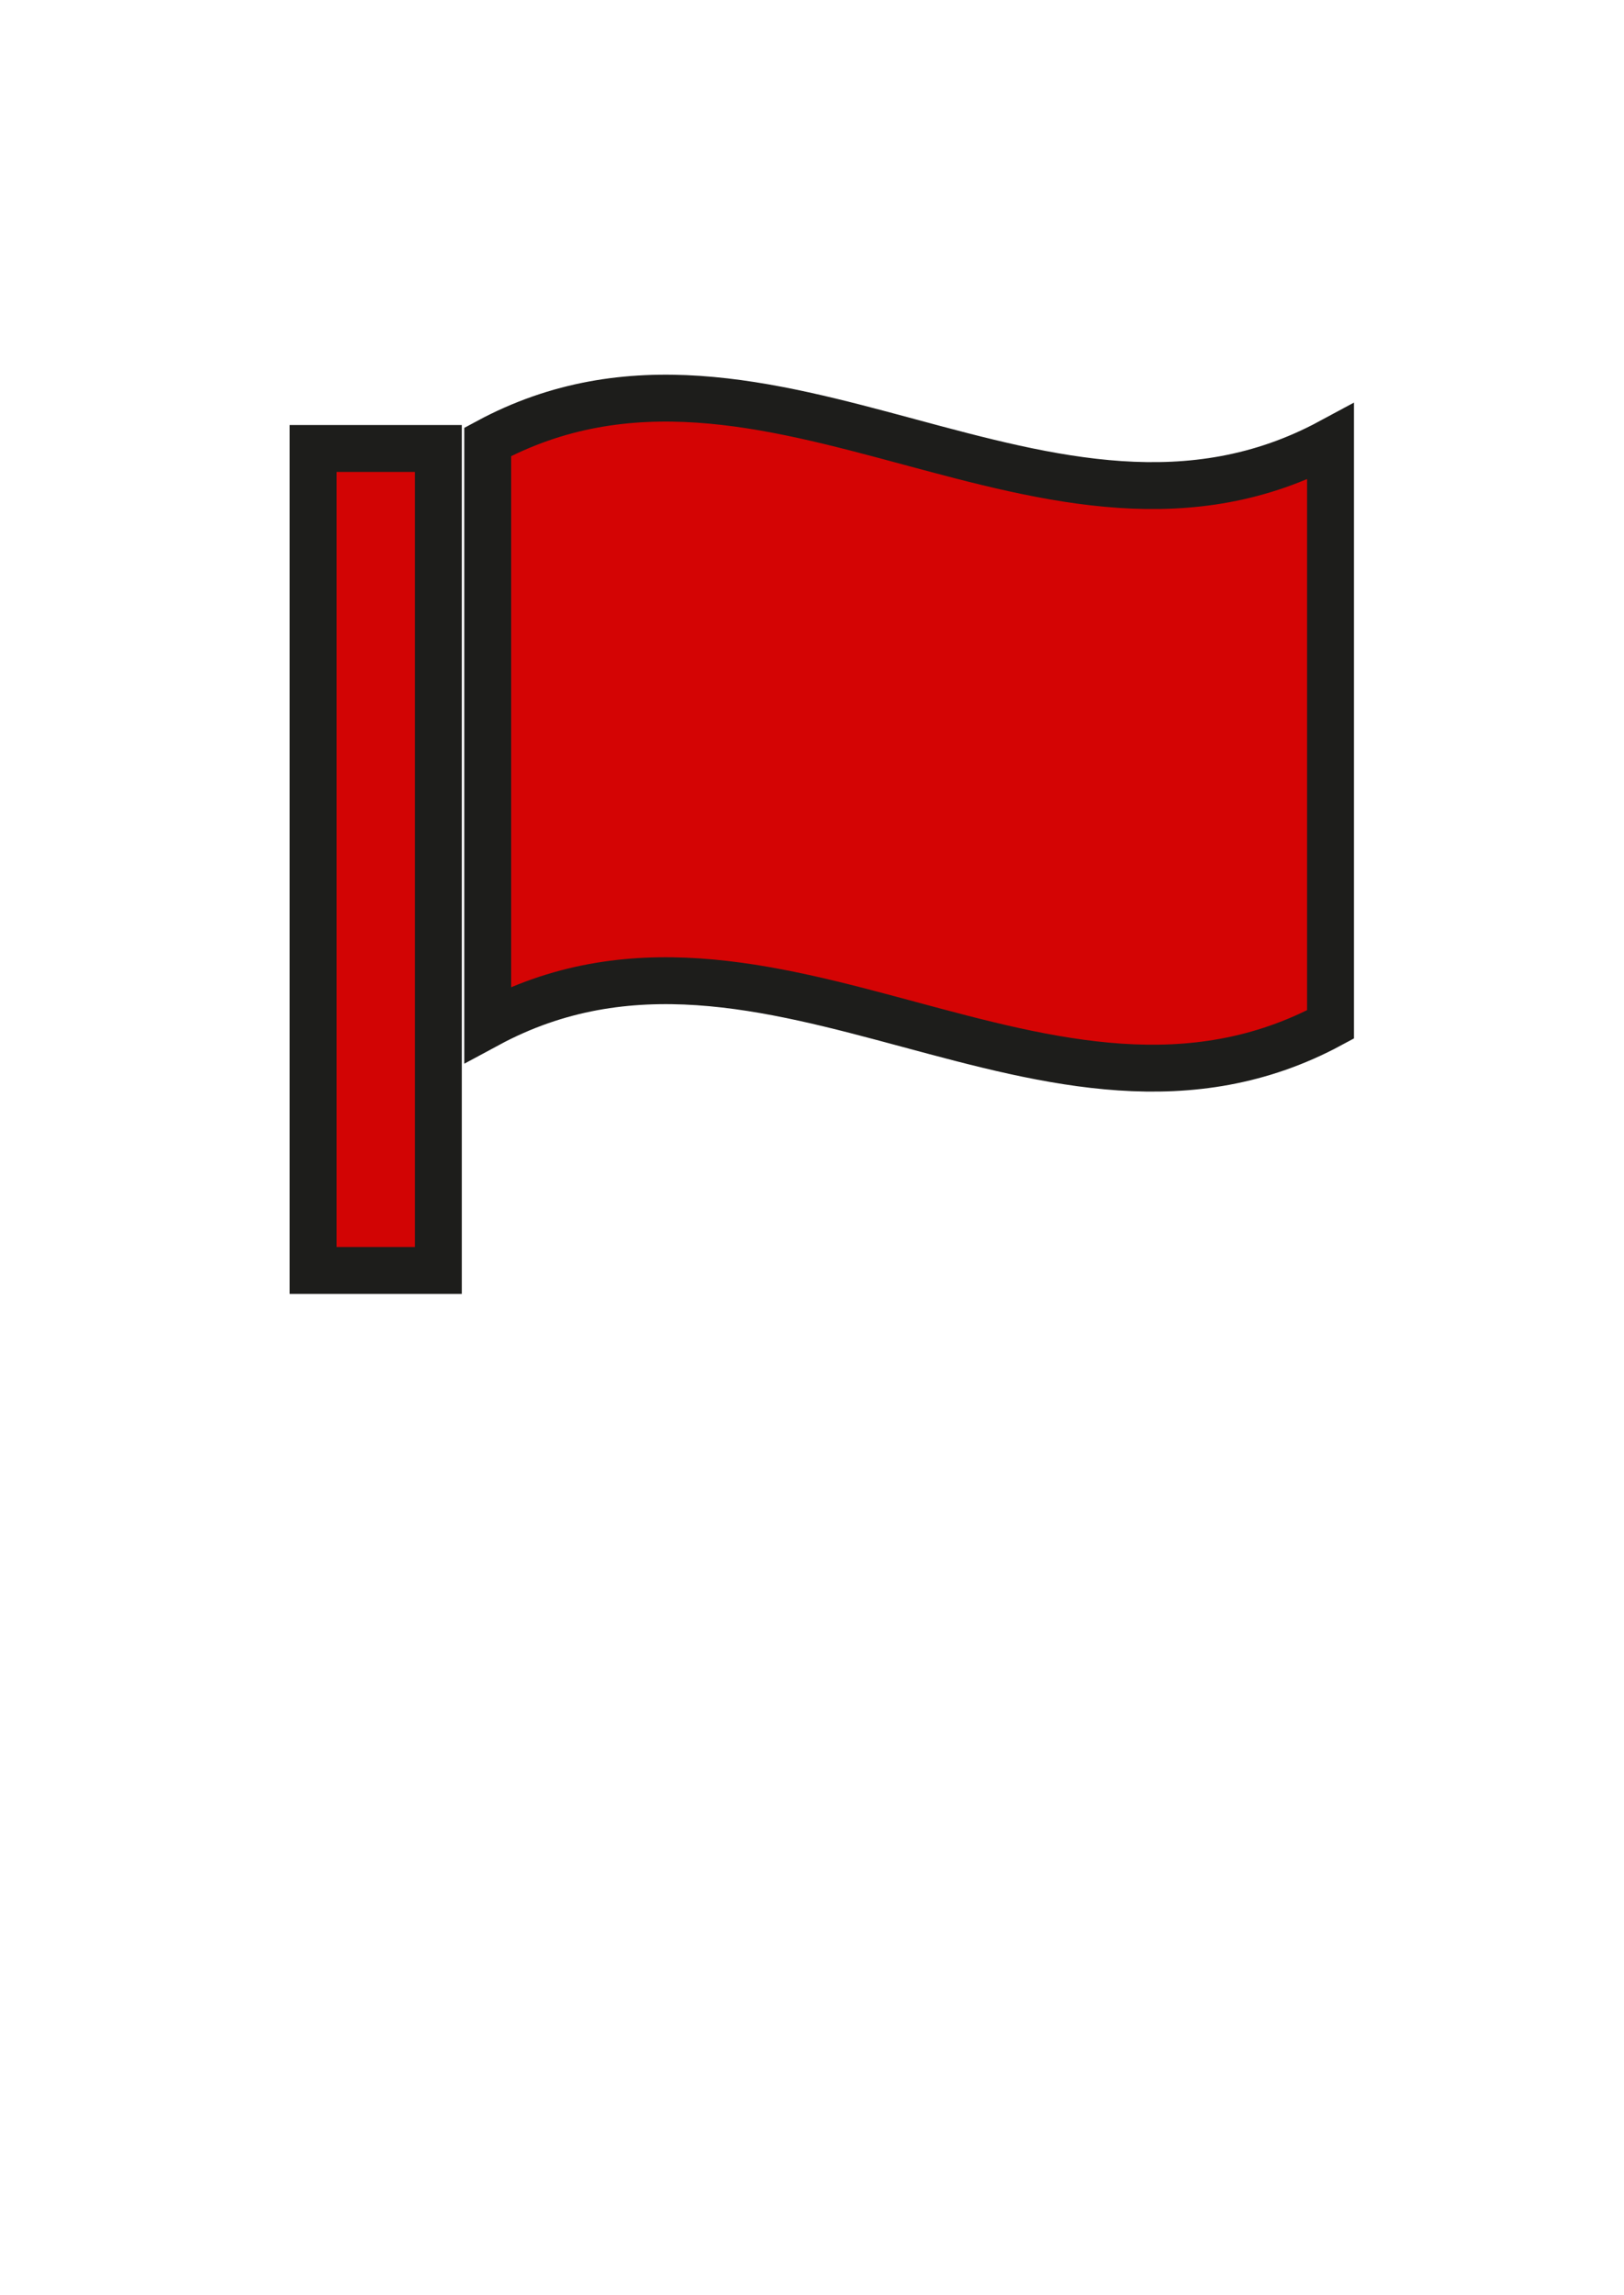 <?xml version="1.0" encoding="UTF-8" standalone="no"?>
<svg
   height="45.5"
   viewBox="0 0 345.75 489.31"
   width="32.2"
   version="1.1"
   id="svg5"
   sodipodi:docname="poihard.svg"
   inkscape:version="1.3.2 (091e20e, 2023-11-25, custom)"
   xmlns:inkscape="http://www.inkscape.org/namespaces/inkscape"
   xmlns:sodipodi="http://sodipodi.sourceforge.net/DTD/sodipodi-0.dtd"
   xmlns="http://www.w3.org/2000/svg"
   xmlns:svg="http://www.w3.org/2000/svg">
  <defs
     id="defs5" />
  <sodipodi:namedview
     id="namedview5"
     pagecolor="#ffffff"
     bordercolor="#000000"
     borderopacity="0.25"
     inkscape:showpageshadow="2"
     inkscape:pageopacity="0.0"
     inkscape:pagecheckerboard="0"
     inkscape:deskcolor="#d1d1d1"
     inkscape:zoom="17.868132"
     inkscape:cx="16.118081"
     inkscape:cy="22.722017"
     inkscape:window-width="1350"
     inkscape:window-height="1212"
     inkscape:window-x="2156"
     inkscape:window-y="141"
     inkscape:window-maximized="0"
     inkscape:current-layer="svg5" />
  <path
     d="m66.5 95.63h26.7v175.27h-26.7z"
     fill="#fff"
     stroke="#1d1d1b"
     stroke-miterlimit="10"
     stroke-width="10"
     id="path2"
     style="fill:#d20404;fill-opacity:1" />
  <path
     d="m283.44 218.44c-59.9 32.3-119.8-32.3-179.71 0v-124.22c59.9-32.3 119.8 32.3 179.71 0z"
     fill="#fff"
     id="path3"
     style="fill:#d40404;fill-opacity:1" />
  <g
     stroke="#1d1d1b"
     stroke-miterlimit="10"
     stroke-width="10"
     id="g5">
    <path
       d="m283.44 218.44c-59.9 32.3-119.8-32.3-179.71 0v-124.22c59.9-32.3 119.8 32.3 179.71 0z"
       fill="none"
       id="path4" />
  </g>
</svg>
